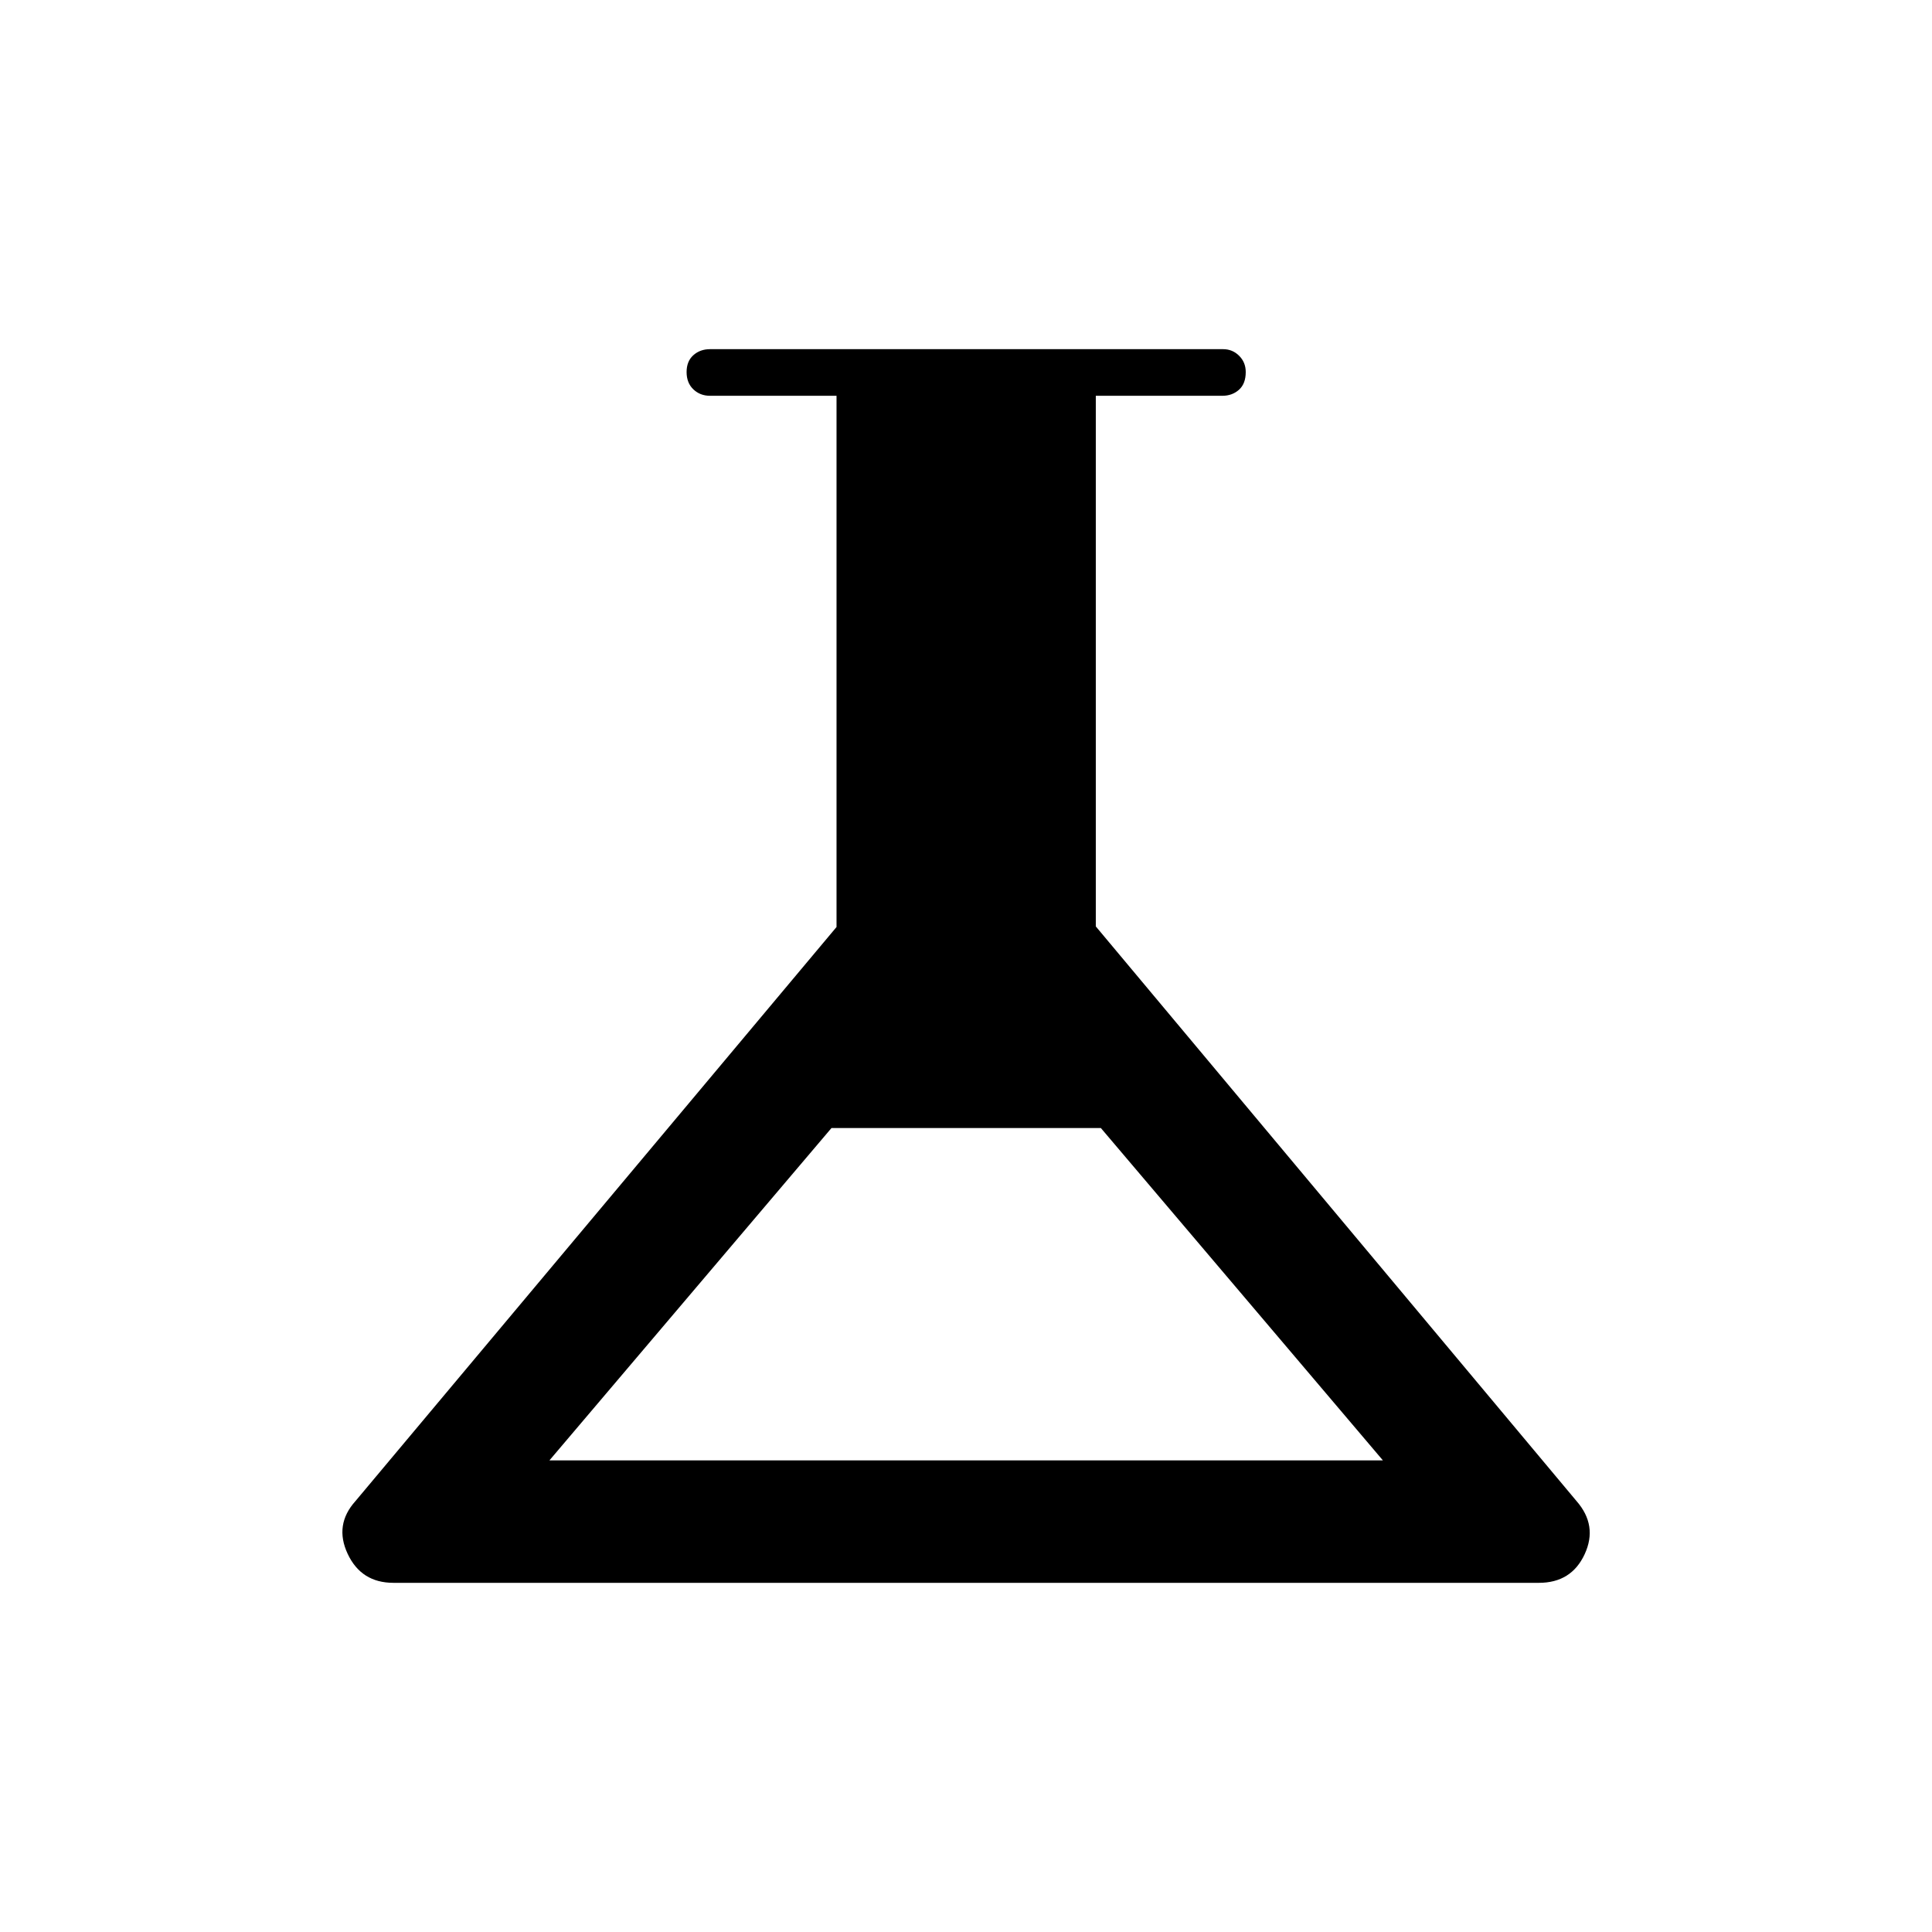<svg xmlns="http://www.w3.org/2000/svg" height="40" viewBox="0 -960 960 960" width="40"><path d="M195.5-173.5q-16.006 0-22.753-14.417-6.747-14.416 3.92-26.25l239-285.205v-263.961h-62.834q-4.958 0-8.312-3.208-3.354-3.208-3.354-8.583 0-5.376 3.354-8.376 3.354-3 8.312-3h254.913q4.671 0 7.962 3.27 3.292 3.27 3.292 8.104 0 5.793-3.354 8.793-3.354 3-8.313 3H544.5v263.666l238.833 285.5Q794-202 787.419-187.75q-6.582 14.25-22.752 14.25H195.5Zm77.5-60.833h414.167L547-399.5H413.167L273-234.333Z"/></svg>